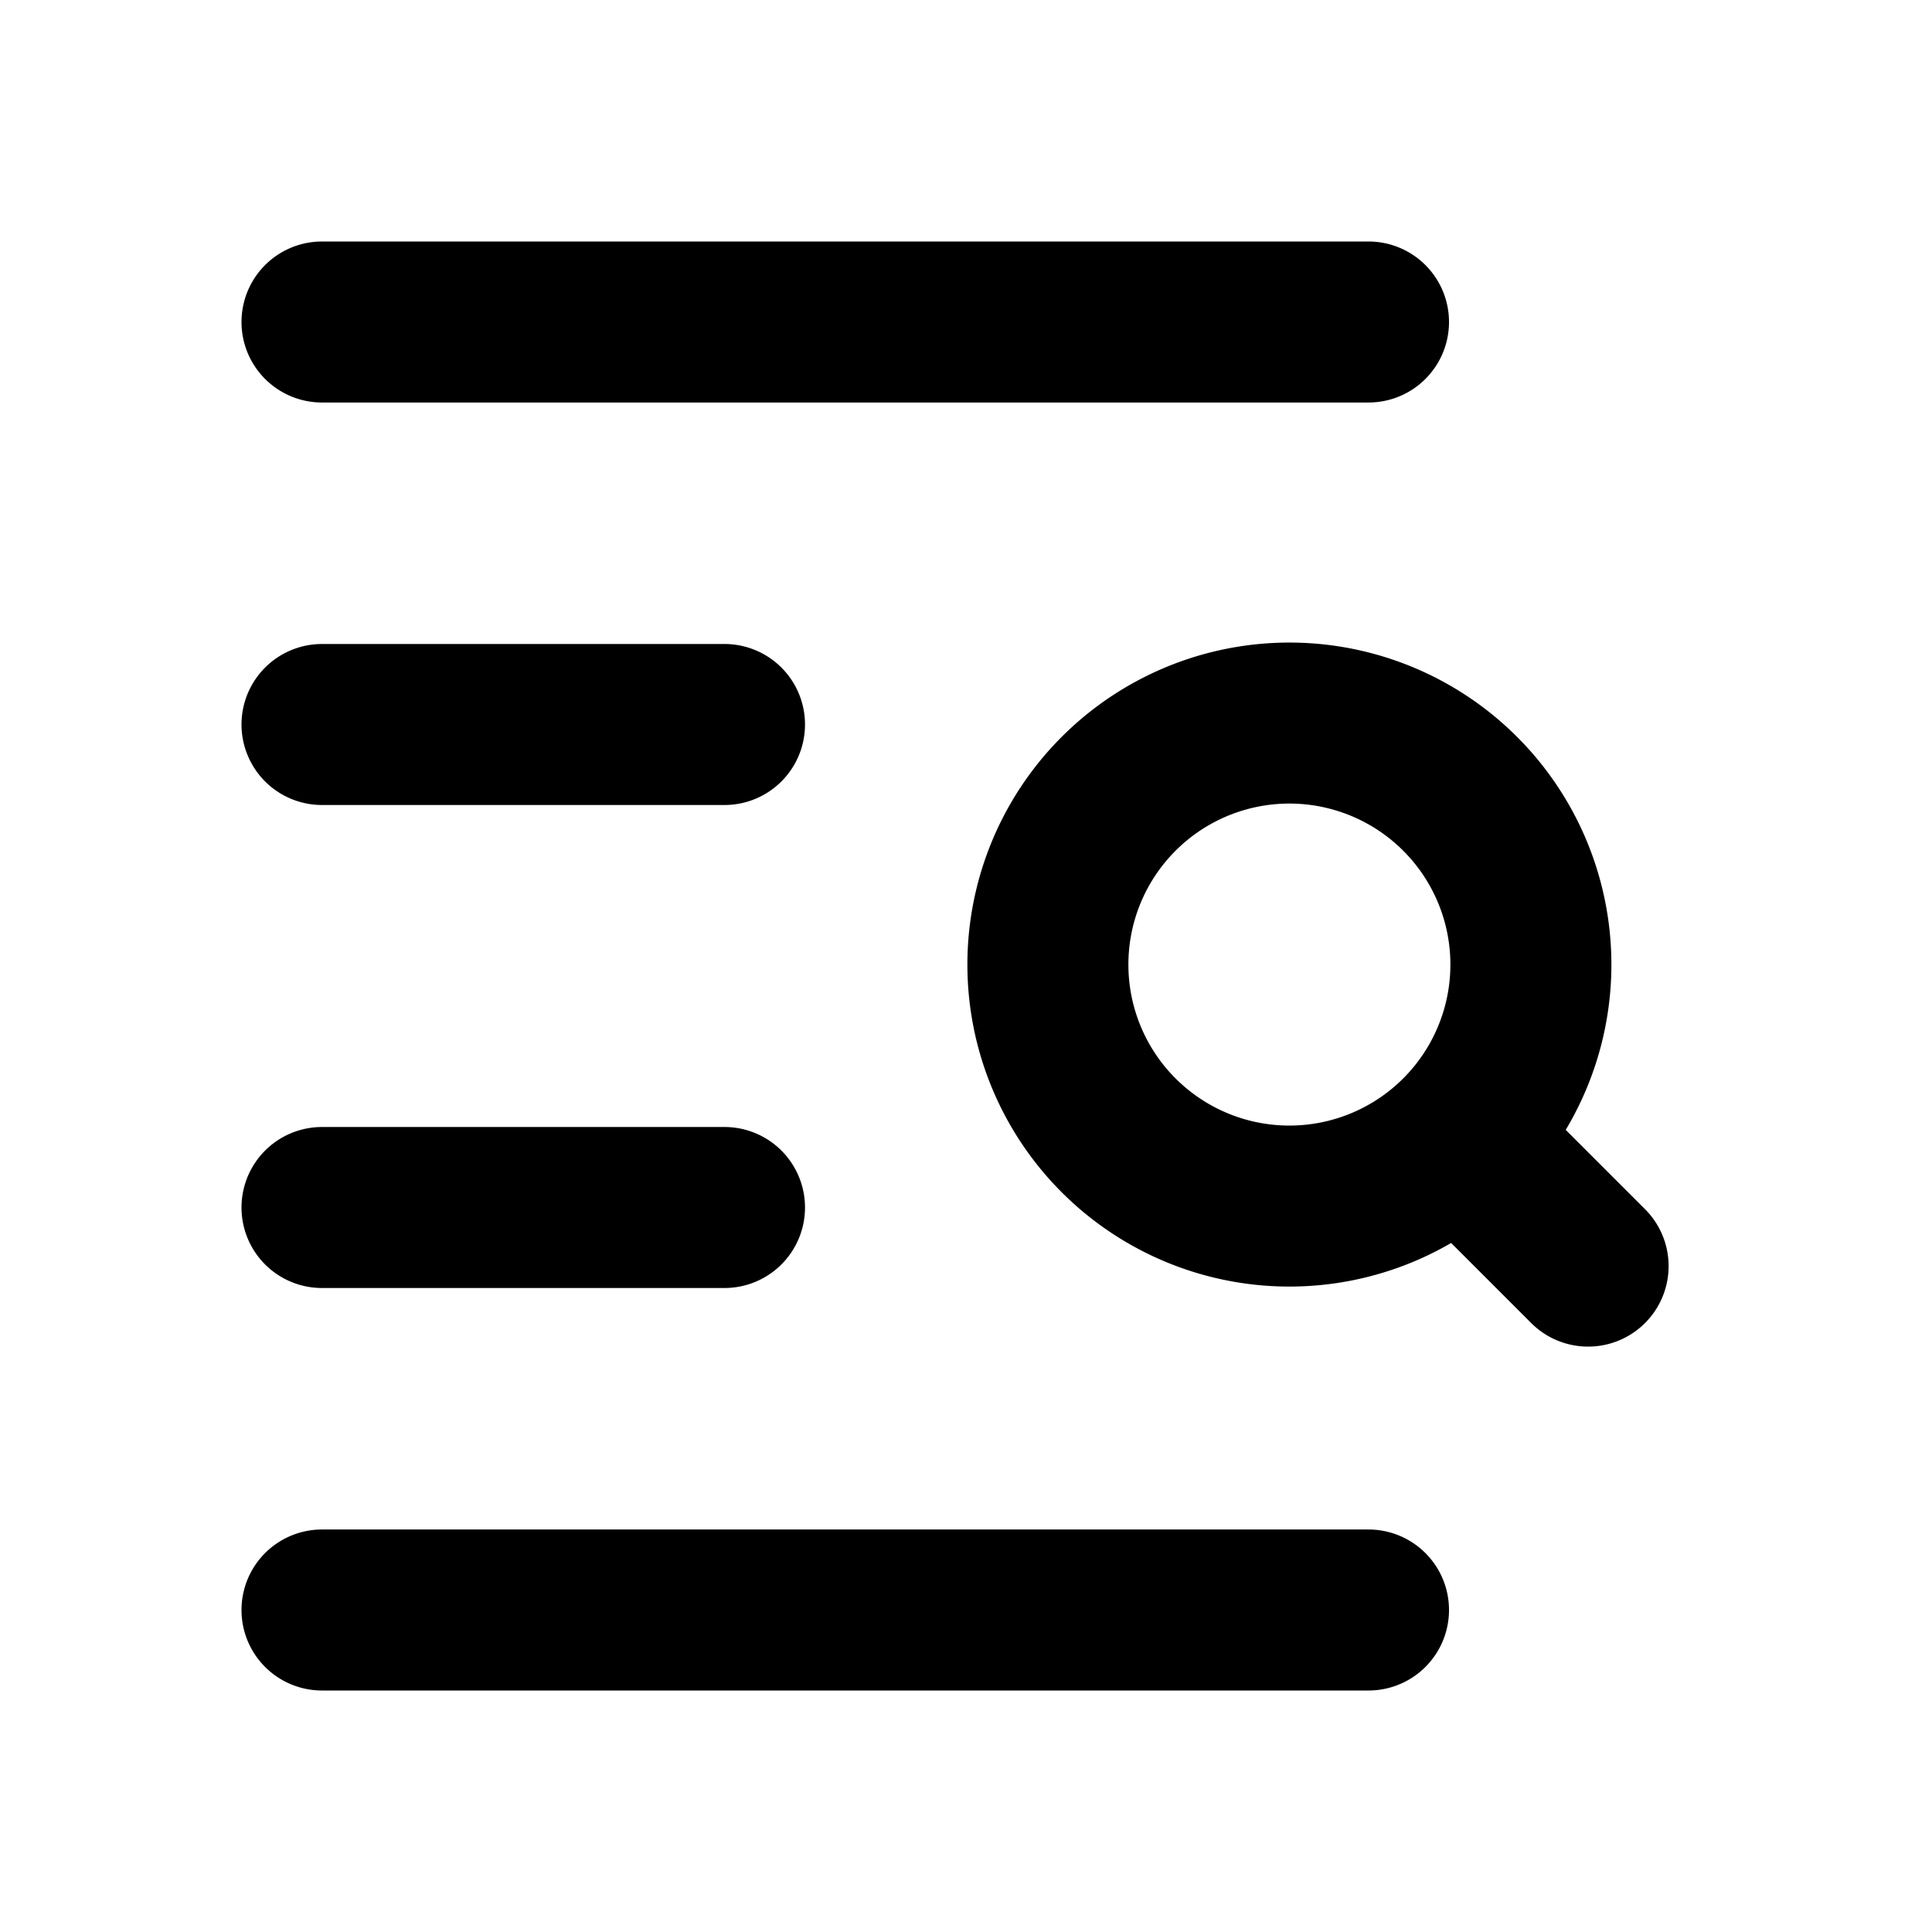 <svg xmlns="http://www.w3.org/2000/svg" width="24" height="24" fill="none" viewBox="0 0 24 24">
  <path stroke="currentColor" stroke-linecap="round" stroke-linejoin="round" stroke-width="2"
    d="M4 4h13M4 9h5m-5 6h5m-5 5h13m2.728-4.272-1.607-1.607m0 0a3 3 0 1 0-4.242-4.243 3 3 0 0 0 4.242 4.243Z" />
</svg>